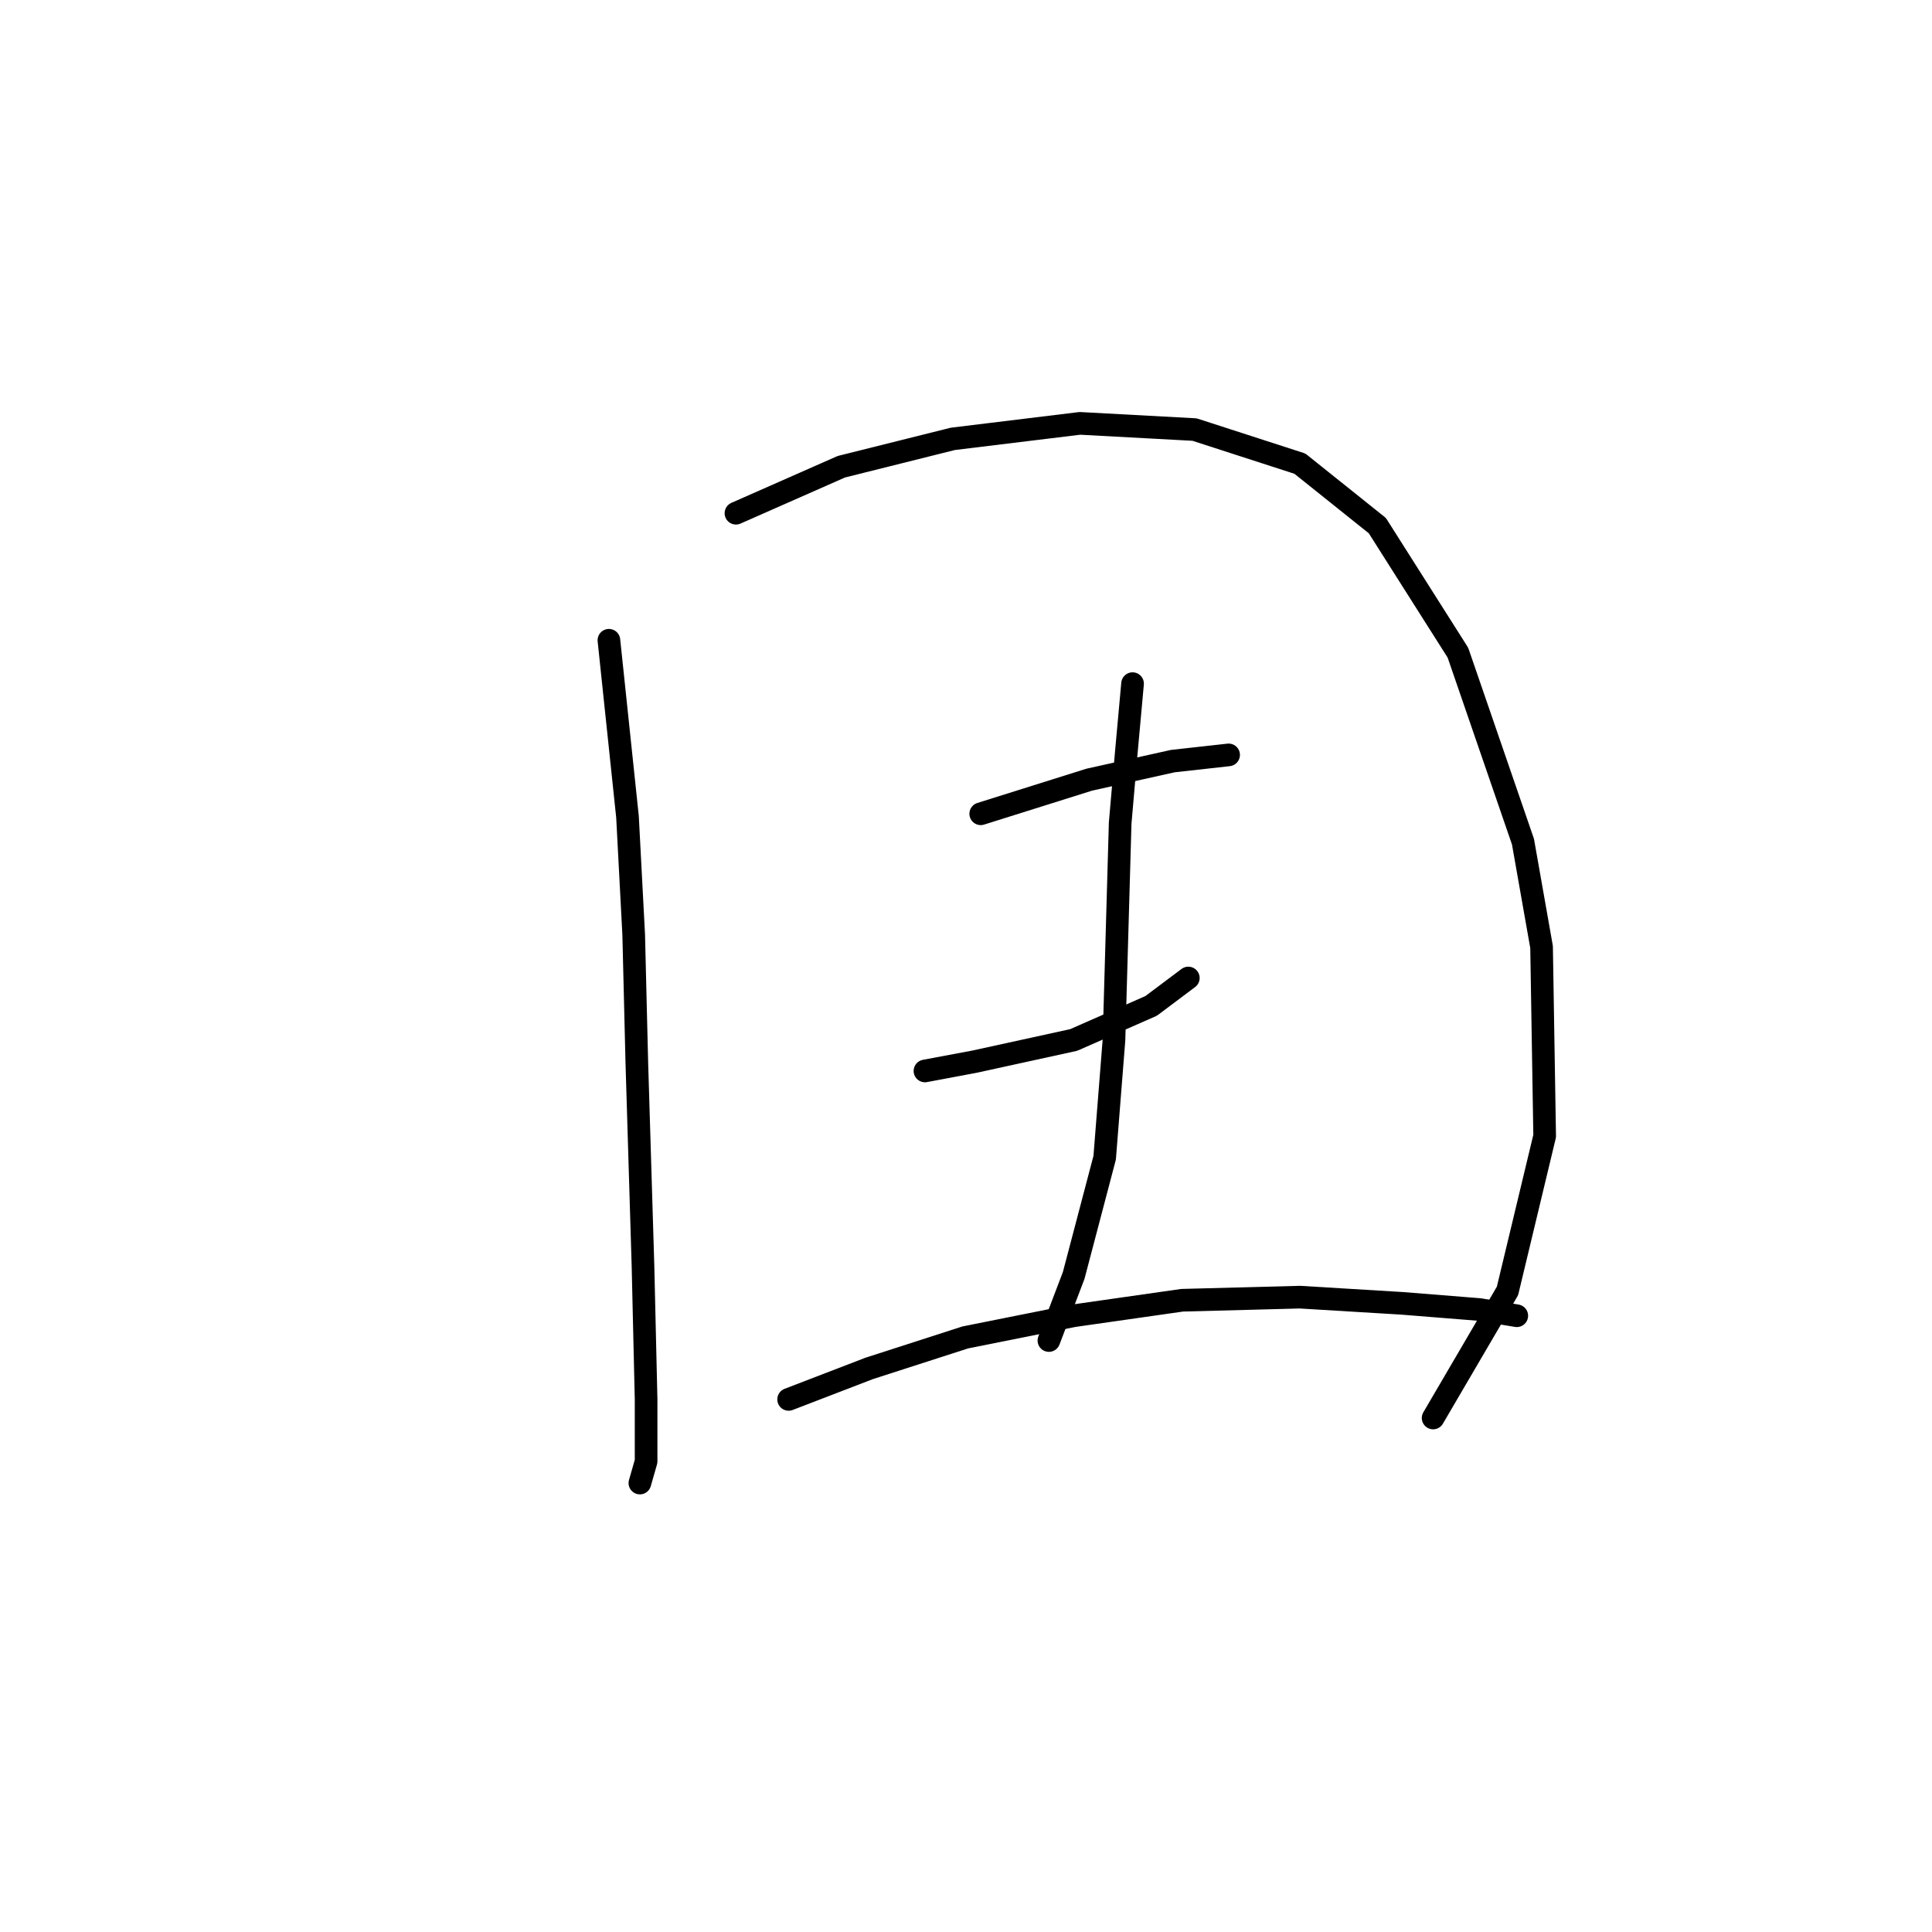 <?xml version="1.0" standalone="no"?>
    <svg width="256" height="256" xmlns="http://www.w3.org/2000/svg" version="1.1">
    <polyline stroke="black" stroke-width="3" stroke-linecap="round" fill="transparent" stroke-linejoin="round" points="80.684 84.838 83.147 108.241 83.968 123.842 84.379 140.676 85.2 167.773 85.611 185.428 85.611 193.639 84.789 196.513 84.789 196.513 " />
        <polyline stroke="black" stroke-width="3" stroke-linecap="round" fill="transparent" stroke-linejoin="round" points="97.517 68.005 111.477 61.846 126.257 58.151 143.09 56.098 158.282 56.919 172.241 61.436 182.505 69.647 193.18 86.48 201.802 111.525 204.266 125.485 204.676 150.529 199.749 171.058 189.896 187.891 189.896 187.891 " />
        <polyline stroke="black" stroke-width="3" stroke-linecap="round" fill="transparent" stroke-linejoin="round" points="129.952 107.83 144.322 103.314 155.408 100.85 162.798 100.029 162.798 100.029 " />
        <polyline stroke="black" stroke-width="3" stroke-linecap="round" fill="transparent" stroke-linejoin="round" points="122.562 141.907 129.131 140.676 142.269 137.802 152.534 133.285 157.46 129.59 157.46 129.59 " />
        <polyline stroke="black" stroke-width="3" stroke-linecap="round" fill="transparent" stroke-linejoin="round" points="150.07 90.586 149.249 99.619 148.428 109.062 147.607 137.802 146.375 153.403 142.269 169.005 138.985 177.627 138.985 177.627 " />
        <polyline stroke="black" stroke-width="3" stroke-linecap="round" fill="transparent" stroke-linejoin="round" points="104.497 185.428 115.172 181.322 127.899 177.217 142.269 174.343 156.639 172.29 172.241 171.879 185.79 172.7 196.054 173.521 200.981 174.343 200.981 174.343 " />
        </svg>